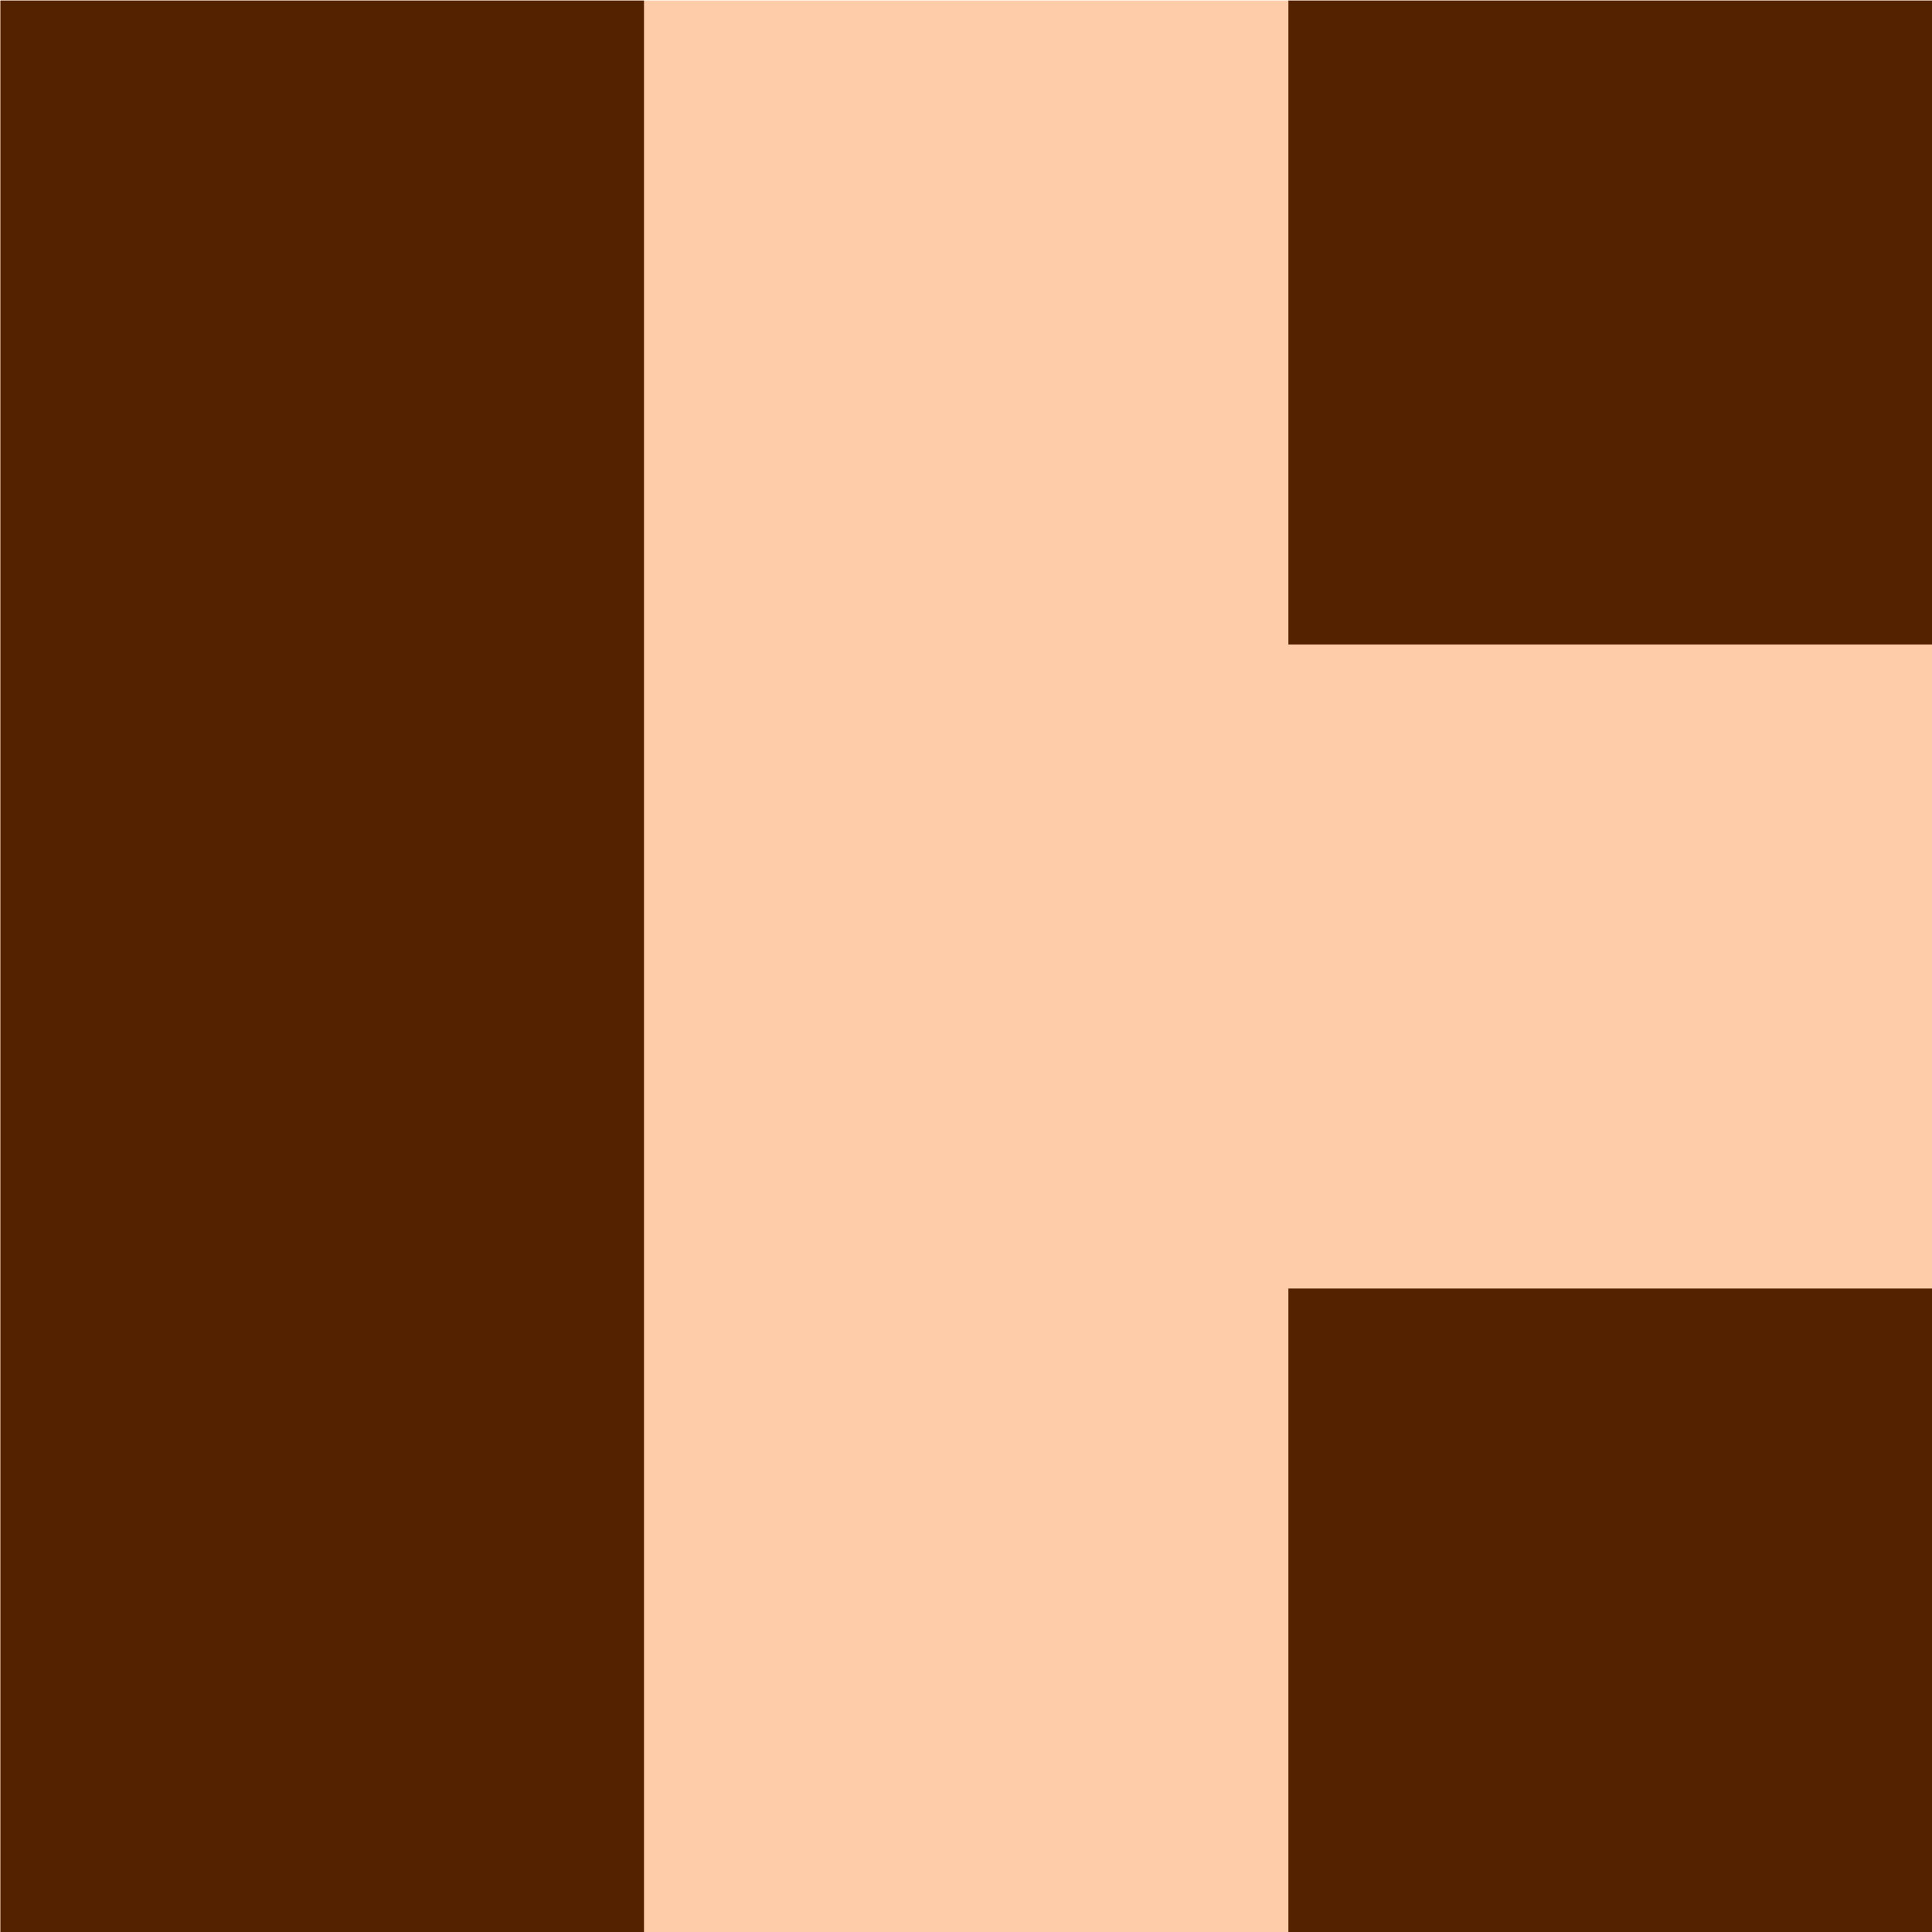 <?xml version="1.0" encoding="UTF-8" standalone="no"?>
<!-- Created with Inkscape (http://www.inkscape.org/) -->

<svg
   xmlns:dc="http://purl.org/dc/elements/1.1/"
   xmlns:cc="http://creativecommons.org/ns#"
   xmlns:rdf="http://www.w3.org/1999/02/22-rdf-syntax-ns#"
   xmlns:svg="http://www.w3.org/2000/svg"
   xmlns="http://www.w3.org/2000/svg"
   xmlns:sodipodi="http://sodipodi.sourceforge.net/DTD/sodipodi-0.dtd"
   xmlns:inkscape="http://www.inkscape.org/namespaces/inkscape"
   sodipodi:docname="nesw - Copie.svg"
   inkscape:version="0.91 r13725"
   version="1.1"
   id="svg2"
   viewBox="0 0 330 330"
   height="330"
   width="330">
  <defs
     id="defs4" />
  <sodipodi:namedview
     units="px"
     inkscape:window-maximized="1"
     inkscape:window-y="-8"
     inkscape:window-x="-8"
     inkscape:window-height="988"
     inkscape:window-width="1680"
     showgrid="true"
     inkscape:current-layer="layer1"
     inkscape:document-units="px"
     inkscape:cy="248.49097"
     inkscape:cx="27.703445"
     inkscape:zoom="1.5602993"
     inkscape:pageshadow="2"
     inkscape:pageopacity="0.0"
     borderopacity="1.0"
     bordercolor="#666666"
     pagecolor="#ffffff"
     id="base">
    <inkscape:grid
       type="xygrid"
       id="grid3348" />
  </sodipodi:namedview>
  <g
     inkscape:label="Calque 1"
     inkscape:groupmode="layer"
     id="layer1"
     transform="translate(0,-722.362)">
    <rect
       style="fill:#ffccaa"
       id="rect3358"
       width="330"
       height="330"
       x="0.067"
       y="722.451" />
    <rect
       style="fill:#552200"
       id="rect3360"
       width="109.933"
       height="329.911"
       x="0.067"
       y="722.451" />
    <rect
       style="fill:#552200"
       id="rect3377"
       width="110"
       height="110"
       x="220.067"
       y="722.451" />
    <rect
       style="fill:#552200"
       id="rect3381"
       width="110"
       height="110"
       x="220.067"
       y="942.451" />
  </g>
</svg>
